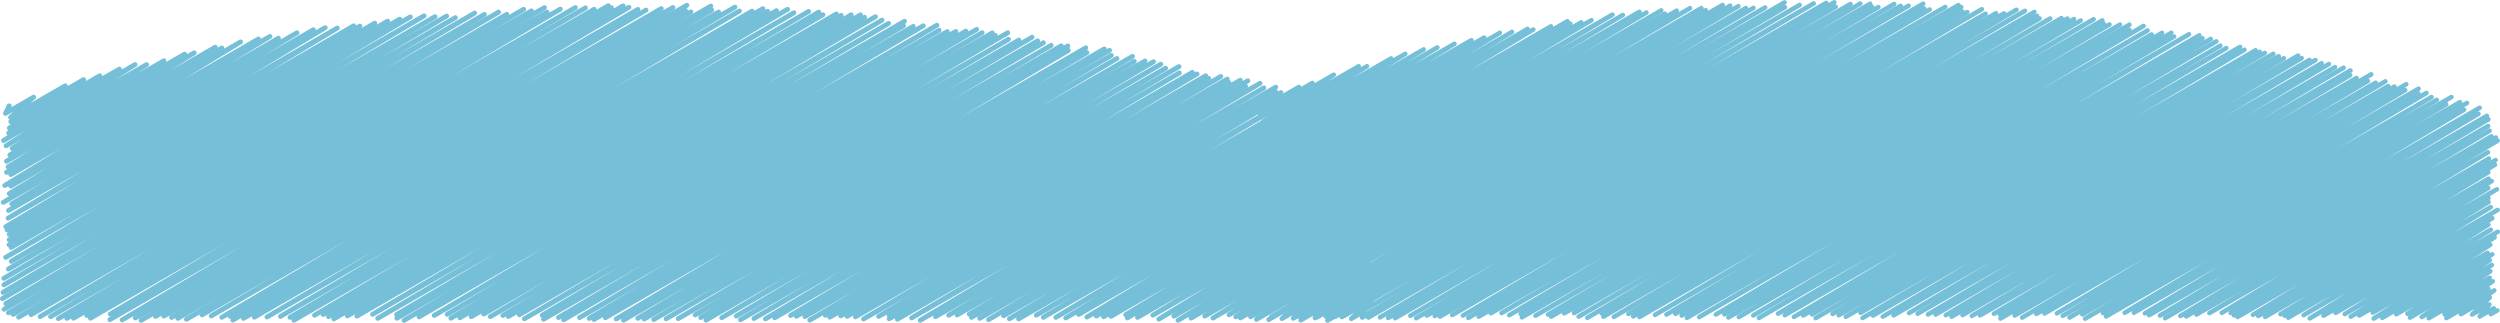 <svg id="Capa_1" data-name="Capa 1" xmlns="http://www.w3.org/2000/svg" viewBox="0 0 1626.14 209.96"><defs><style>.cls-1,.cls-2{fill:none;stroke:#75BFD8;stroke-linecap:round;stroke-linejoin:round;}.cls-1{stroke-width:2.99px;}.cls-2{stroke-width:3.16px;}</style></defs><title>tabla_section</title><polyline class="cls-1" points="815.99 69.34 827.88 62.47 819.01 71.52 844.88 56.58 819.46 73.72 853.67 53.96 816.39 78.16 867.56 48.61 821.85 78.85 883.75 43.11 817.51 84.44 889.14 43.09 815.62 89.52 904.85 38 820.25 89.21 914.05 35.05 818.36 94.29 926.02 32.13 819.12 97.73 934.92 30.87 821.84 100.2 946.06 28.48 822.12 104.06 957.08 26.14 816.51 110.41 965.35 24.47 815.6 113.72 975.59 21.35 819.48 115.47 983.51 20.77 817.3 120.61 993.57 18.84 817.61 123 997.34 19.23 815.33 128.82 1008.79 17.13 820.77 128.58 1019.54 13.82 815.77 134.05 1021.39 15.34 817.46 136.39 1028.51 14.54 815.49 139.97 1035.16 13.14 818.61 142.46 1048.86 9.52 821 145.21 1055.59 9.77 818.36 150.9 1066.34 7.72 816.78 154.91 1070.93 8.17 821.22 156.49 1080.54 6.78 821.48 159.93 1082.99 8.95 818.82 163.85 1090.59 6.94 820.49 166.28 1099.29 5.31 815.47 173.41 1106.65 5.3 816.2 175.97 1109.49 6.65 816.82 178.59 1120.47 3.27 820.11 179.96 1125.39 3.7 817.14 185.08 1130.73 4.03 822.16 186.21 1135.6 5.25 817.14 191.87 1140.51 5.17 817.07 196.04 1148.16 4.89 817.44 199.79 1160.75 1.58 815.93 203.93 1160.98 4.71 818.12 206.74 1170.59 3.24 827.04 205.87 1179.73 2.25 835.53 205.32 1187.88 1.89 841.63 204.43 1193.13 1.5 845.07 205.83 1194 4.38 854.42 204.22 1203.67 2.59 856.71 206.31 1210.03 2.32 864.32 205.76 1216.47 2.44 868.4 206.05 1217.64 4.42 874.7 205.03 1221.79 4.64 882.51 204.41 1232.08 2.59 890.2 203.66 1236.3 3.83 890.12 206.55 1241.45 3.71 897.61 206.42 1250.92 2.44 902.96 206.78 1251.56 5.52 907.44 206.95 1255.16 6.2 917.35 205.42 1265.29 4.54 921.16 206.95 1273.83 3.34 928.1 205.25 1275.65 4.59 933.25 205.56 1276.42 7.43 936.66 205.92 1279.66 7.89 944.59 204.91 1289.1 6.01 951.54 205.25 1291.54 8.95 955.07 206.77 1298.31 8.6 961.85 205.97 1303.48 8.73 969.79 203.73 1311.6 6.38 976.68 203.63 1317.14 7.07 981.68 204.99 1323.26 7.78 989.13 204.2 1324.95 10.31 989.95 206.4 1326.63 12.01 998.74 205.34 1333.51 12.06 1006.92 204.6 1340.88 11.78 1008.96 205.94 1344.74 12.07 1017.44 203.81 1349 12.39 1023.84 203.63 1353.4 13.35 1026.86 205.91 1361.81 12.53 1032.47 206.68 1367.44 13.29 1041.84 203.78 1368.31 15.3 1042.93 205.96 1372.1 15.91 1049.76 206.08 1378.94 16.02 1059.26 204.18 1385.09 16.06 1062.29 205.78 1385.05 19.43 1066.43 206.2 1394.27 16.92 1076.5 204.8 1396.88 19.82 1083.95 204.59 1399.49 22.41 1089.78 204.12 1406.28 21.39 1093.87 205.21 1412.34 21.34 1097.26 206.73 1414.15 23.77 1105.2 206.25 1423.83 22.3 1116.1 204.56 1430.58 22.99 1121.67 204.44 1432.64 24.9 1124.27 206.48 1438 25.34 1131.03 206.22 1441.6 26.91 1140.42 205.13 1444.23 29.72 1144.14 206.8 1448.11 31.3 1156.54 204.03 1457.04 30.54 1160.96 204.98 1459.91 32.38 1166.85 206.13 1467.16 32.74 1172.9 205.19 1469.81 33.77 1178.65 204.49 1473.15 34.46 1181.03 206.88 1478.67 35.04 1192.03 204.14 1482.23 36.59 1196.06 205.01 1485.51 37.9 1200.63 206.04 1494.81 36.19 1210.2 203.45 1497.09 37.81 1211.54 206.82 1502.24 38.98 1218.3 205.23 1506.1 39.06 1224.66 205.94 1510.09 41.15 1231.73 205.1 1514.83 41.65 1241.78 203.62 1518.81 43.68 1247.33 204.06 1524.41 44.09 1254.05 204.52 1528.84 45.87 1259.03 204.58 1528.69 48.88 1265.64 204.98 1532.79 50.74 1269.4 205.96 1542.37 48.36 1276.55 204.9 1540.23 52.66 1282.62 205.46 1545.26 53.83 1287.93 205.13 1551.59 52.91 1296.98 204.06 1553.42 56 1300.8 204.52 1557.5 56.32 1301.24 207.18 1565.16 54.8 1310.49 205.24 1564.44 58.62 1315.33 206.55 1573.17 57.69 1324.57 204.19 1573 60.76 1329.9 203.88 1578.28 60.48 1337.93 203.82 1581.57 63.15 1341.74 205.41 1585.01 64.97 1346.16 206.52 1594.52 63.13 1354.48 204.5 1591.13 67.87 1356.26 207.25 1600.11 66.47 1367.89 203.66 1604.66 66.96 1369.94 205.81 1602.77 71.39 1382 203.43 1612.94 70.1 1388 203.41 1612.11 74.01 1395.16 203.79 1617.59 75.37 1397.92 205 1618.55 77.62 1404.98 205.23 1618.4 82.01 1408.27 206.94 1619.38 85.06 1418.2 205.53 1620.58 88.69 1422.04 205.78 1623.47 89.48 1428.71 204.6 1624.6 91.5 1437.11 203.66 1618.28 99.06 1445.17 203.47 1618.93 103.14 1450.99 203.59 1623.27 104.13 1453.2 205.12 1622.84 107.18 1455.45 206.18 1618.48 112.06 1465.4 204.74 1618.7 116.22 1468.89 205.47 1620.72 117.81 1473.38 206.12 1618.47 122.35 1483.33 204.4 1624.08 123.14 1486.04 205.33 1618.59 128.8 1488.44 206.63 1618.68 131.43 1498.43 204.97 1620.12 134.71 1502.39 207.09 1624.58 136.54 1511.36 205.3 1621.13 141.93 1519.22 203.5 1618.58 146.14 1525.16 204.26 1620.17 149.4 1529.05 205.96 1624.64 150.77 1534.6 205.24 1622.64 154.41 1543.38 203.34 1619.83 159.2 1543.97 207.19 1617.98 164.46 1549.57 206.72 1621.09 165.43 1558.64 204.42 1619.45 169.31 1565.91 204.06 1620.8 172.38 1567.58 206.59 1619.83 176.42 1575.23 206.19 1619.41 180.69 1579.81 206.97 1621.46 182.93 1590.07 204.36 1618.6 187.89 1591.26 206.87 1622.4 188.89 1600.73 204.33 1619.51 193.49 1607.98 204.56 1619.23 198.06 1612.97 205.81 1622.07 200.55 1620.17 204.34 1624.39 201.9"/><polyline class="cls-2" points="5.64 69.09 6.04 68.86 3.56 73.76 21.87 63.19 6.88 76.33 42.43 55.81 7.03 79.13 54.4 51.79 6.05 83.27 64.89 49.3 5.61 86.53 77.65 44.94 2.29 91.41 87.87 41.99 3.96 94.81 95.36 42.04 7.91 96.53 106.61 39.54 6.43 100.81 120.05 35.22 4.21 104.88 126.31 34.38 5.26 108.5 140 30.71 4.26 112.07 144.28 31.23 7.02 113.54 156.5 27.24 3.1 120.64 168.12 25.36 6.99 121.04 175.58 23.7 6.03 125.93 181.1 24.86 2.13 131.63 193.18 21.33 7.66 132.6 203.81 19.35 5.55 136.93 211.53 18 5.26 141.91 219.39 18.28 3.75 147.47 230.09 16.79 4.6 149.48 234.1 16.98 5.97 152.36 243.76 15.07 5.97 155.88 252.12 13.77 5.86 159.18 259.98 12.47 7.22 160.92 266.9 10.99 3.7 167.42 275.86 10.29 7.32 169.98 282.95 10.85 5.44 175.03 290.51 10.44 2.48 181.06 296.17 11.5 2.51 185.3 308.72 8.51 1.95 190.17 315.11 9.37 1.58 194.21 324.29 7.89 3.76 197.47 329.64 9.32 2.64 201.18 340.63 6.04 5.47 203.48 345.7 7.05 8.52 204.49 354.14 4.95 12.1 206.3 355.76 7.88 20.2 204.68 364.43 5.94 26.08 205.93 374.23 4.93 32.89 205.98 380.79 5.12 37.98 207.24 386.51 6.02 43.46 207.04 395.67 3.7 47.84 206.98 397.66 5.01 56.45 205.22 405.33 3.79 58.83 206.97 409.1 4.74 71.75 204.24 414.93 6.11 71.46 207.91 420.21 6.56 79.47 208.06 430.15 5.58 88.02 206.79 437.69 4.91 91.78 208.38 446.77 3.42 101.16 205.81 445.89 6.79 106.55 205.62 449.36 7.71 111.56 206.48 462.34 3.96 115.66 207.04 462.91 6.55 121.29 207.67 467.46 7.81 131.39 204.78 478.04 4.64 137.38 205.51 480.97 7.14 144.25 206.4 489.17 7.26 149.63 205.75 496.22 5.64 151.46 208.17 499.3 7.35 158.39 207.09 505.07 6.93 165.41 206.32 512.29 6.05 173.65 206.2 516.41 8.3 182.4 205.82 525.97 7.46 188.64 206.46 532.58 7.88 191.19 208.26 535.27 9.6 204.59 205.04 544 9.08 210.14 204.56 547.13 10 213.69 205.93 553.67 9.64 217.14 207.43 559.71 9.64 225.93 205.5 562.37 11.25 232.11 205.62 569.45 10.85 242.32 204.44 573.73 13.1 245.7 207.06 577.99 15.21 257.92 204.62 588.33 13.85 258.17 207 587.69 16.75 262.83 208.35 593.99 17.15 272.58 206.11 600.57 16.75 282.48 205.16 609.42 16.4 290.86 204.45 610.84 19.71 293.28 206.98 616.15 20.57 299.15 206.69 621.71 20.46 306.52 205.99 628.24 20.25 314.66 204.24 635.27 19.13 318.89 205.98 638.83 21.27 327.07 205.2 645.43 21.4 330.66 205.88 647.37 23.03 337.79 204.74 655.49 21.31 341.08 207.35 655.96 25.56 352.66 205.07 662.72 26.06 353.55 207.65 671.32 24.19 363.24 206.55 674.94 26.58 366.63 207.98 678.71 27.8 376.99 206.57 683.73 29.48 383.22 207.1 690.25 29.84 386.33 207.85 694.58 29.88 393.75 206.68 694.91 32.81 400.82 207.46 706.26 31.11 405.58 208.25 706.99 34.23 414.84 207.04 718.27 31.86 419 207.5 721.71 32.73 425.25 207.83 722.87 36 433.27 207.35 726.53 38.04 441.18 207.24 736.65 36.65 452.14 204.83 737.84 39.88 455.78 206.55 744.76 39.7 459.19 208.24 750.33 40.15 469.44 206.65 755.05 41.75 478.9 205.59 758.19 44.35 481.66 207.97 766.84 43.32 490.38 207.19 767.1 47.42 497.86 207.41 775.58 47.07 503.93 206.7 778.63 48.09 514.23 205.21 784.28 49.29 518.03 205.71 786.17 50.9 523.53 205.92 794.07 49.73 526.74 208.21 798.25 51.46 536.82 205.09 799.24 53.58 539.77 206.32 806.77 52.17 546.82 205.45 811.67 52.53 551 205.78 810.2 56.14 556.43 206.1 819.58 54.18 561.69 207.49 822.08 57.16 571.49 205.83 829.81 56.69 578.2 204.81 829.67 59.63 578.38 207.34 833.17 60.23 583.68 207.66 833.46 63.46 592.98 206.79 843.79 61.98 598.57 208.34 851.11 62.54 608.51 205.97 850.35 66.35 617.1 205 854.47 67.96 622.59 204.86 861.99 66.64 630.43 204.33 867.87 67.24 631.87 206.43 869.53 69.22 637.25 207.06 874.58 70.04 643.03 207.88 874.67 74.14 652.8 205.36 878.27 75.19 656.56 207.37 883.68 76.24 662.55 207.44 889.9 76.18 674.03 205.01 889.16 80.8 678.65 206.4 890.07 84.33 686.77 206.42 892.57 87.6 693.22 206.81 888.36 94.14 701.65 204.52 894.16 93.37 706.96 206.23 888.33 101.52 713.04 205.59 893.45 101.43 717.84 206.03 892.89 104.97 722.65 205.76 892.73 107.57 732.2 204.71 892.08 112.41 733.27 206.77 887.54 117.7 739.91 206.46 889.52 120.08 749.85 205.04 892.43 122.72 753.75 207.56 887.64 130.25 763.61 205.63 892.45 131.25 766.24 208.35 889.11 137.41 774.74 206.94 892.79 138.78 783.65 205.61 887.94 145.4 788.97 206.88 893.56 146.5 799.47 204.72 889.16 152.94 803.81 206.09 890.1 156.27 806.85 206.77 891.4 157.96 813.46 206.02 887.77 163.12 817.29 207.76 893.91 163.52 825.23 207.9 890.07 170.47 833.85 207.23 890.38 174.59 841.23 207.04 893.82 176.67 846.13 208.21 887.74 184.19 855.36 206.79 894.11 184.42 862.35 205.75 890.51 189.49 863.52 208.37 889.7 193.25 872.81 206.15 892.64 194.7 878.96 207.28 887.43 202.39 886.08 206.47 891.52 203.33"/></svg>